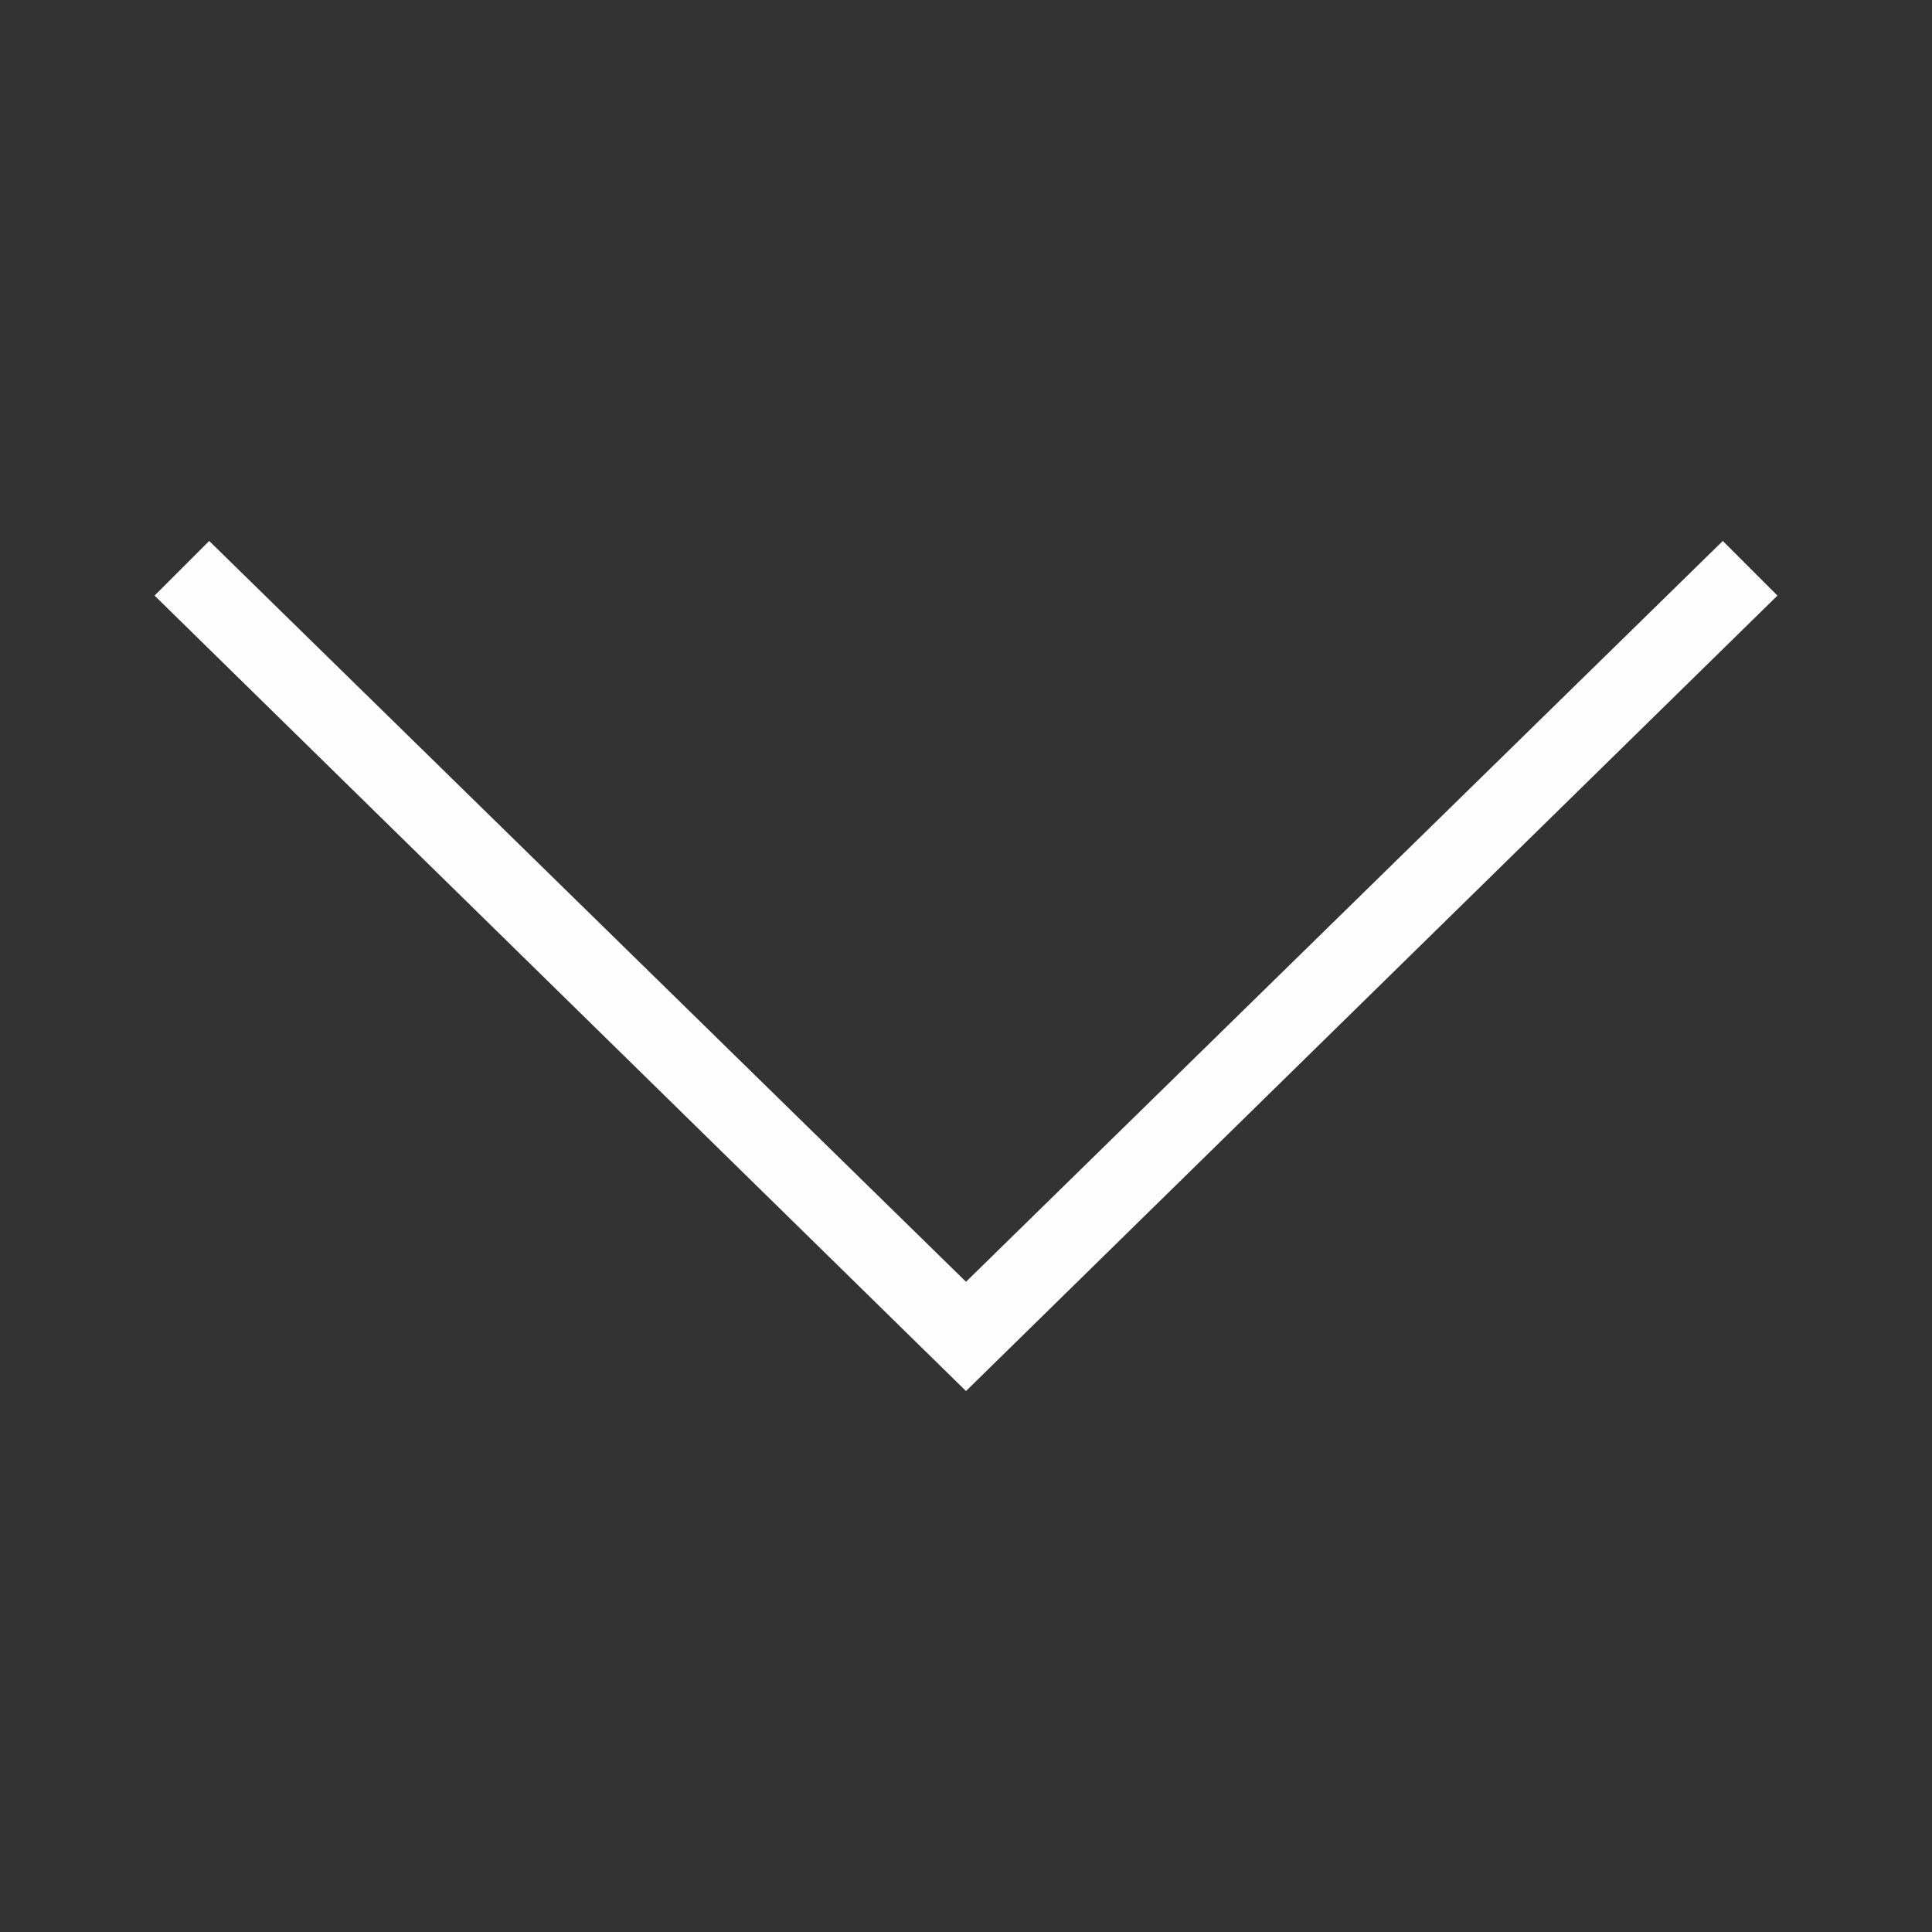 <svg width="25" height="25" viewBox="0 0 25 25" fill="none" xmlns="http://www.w3.org/2000/svg">
<rect x="0" y="0" width="25" height="25" fill="#333333" stroke="none"/>
<path d="M12.5 18L2 7.707L2.707 7L12.5 16.586L22.293 7L23 7.707L12.5 18Z" fill="#FDFDFD"/>
</svg>
